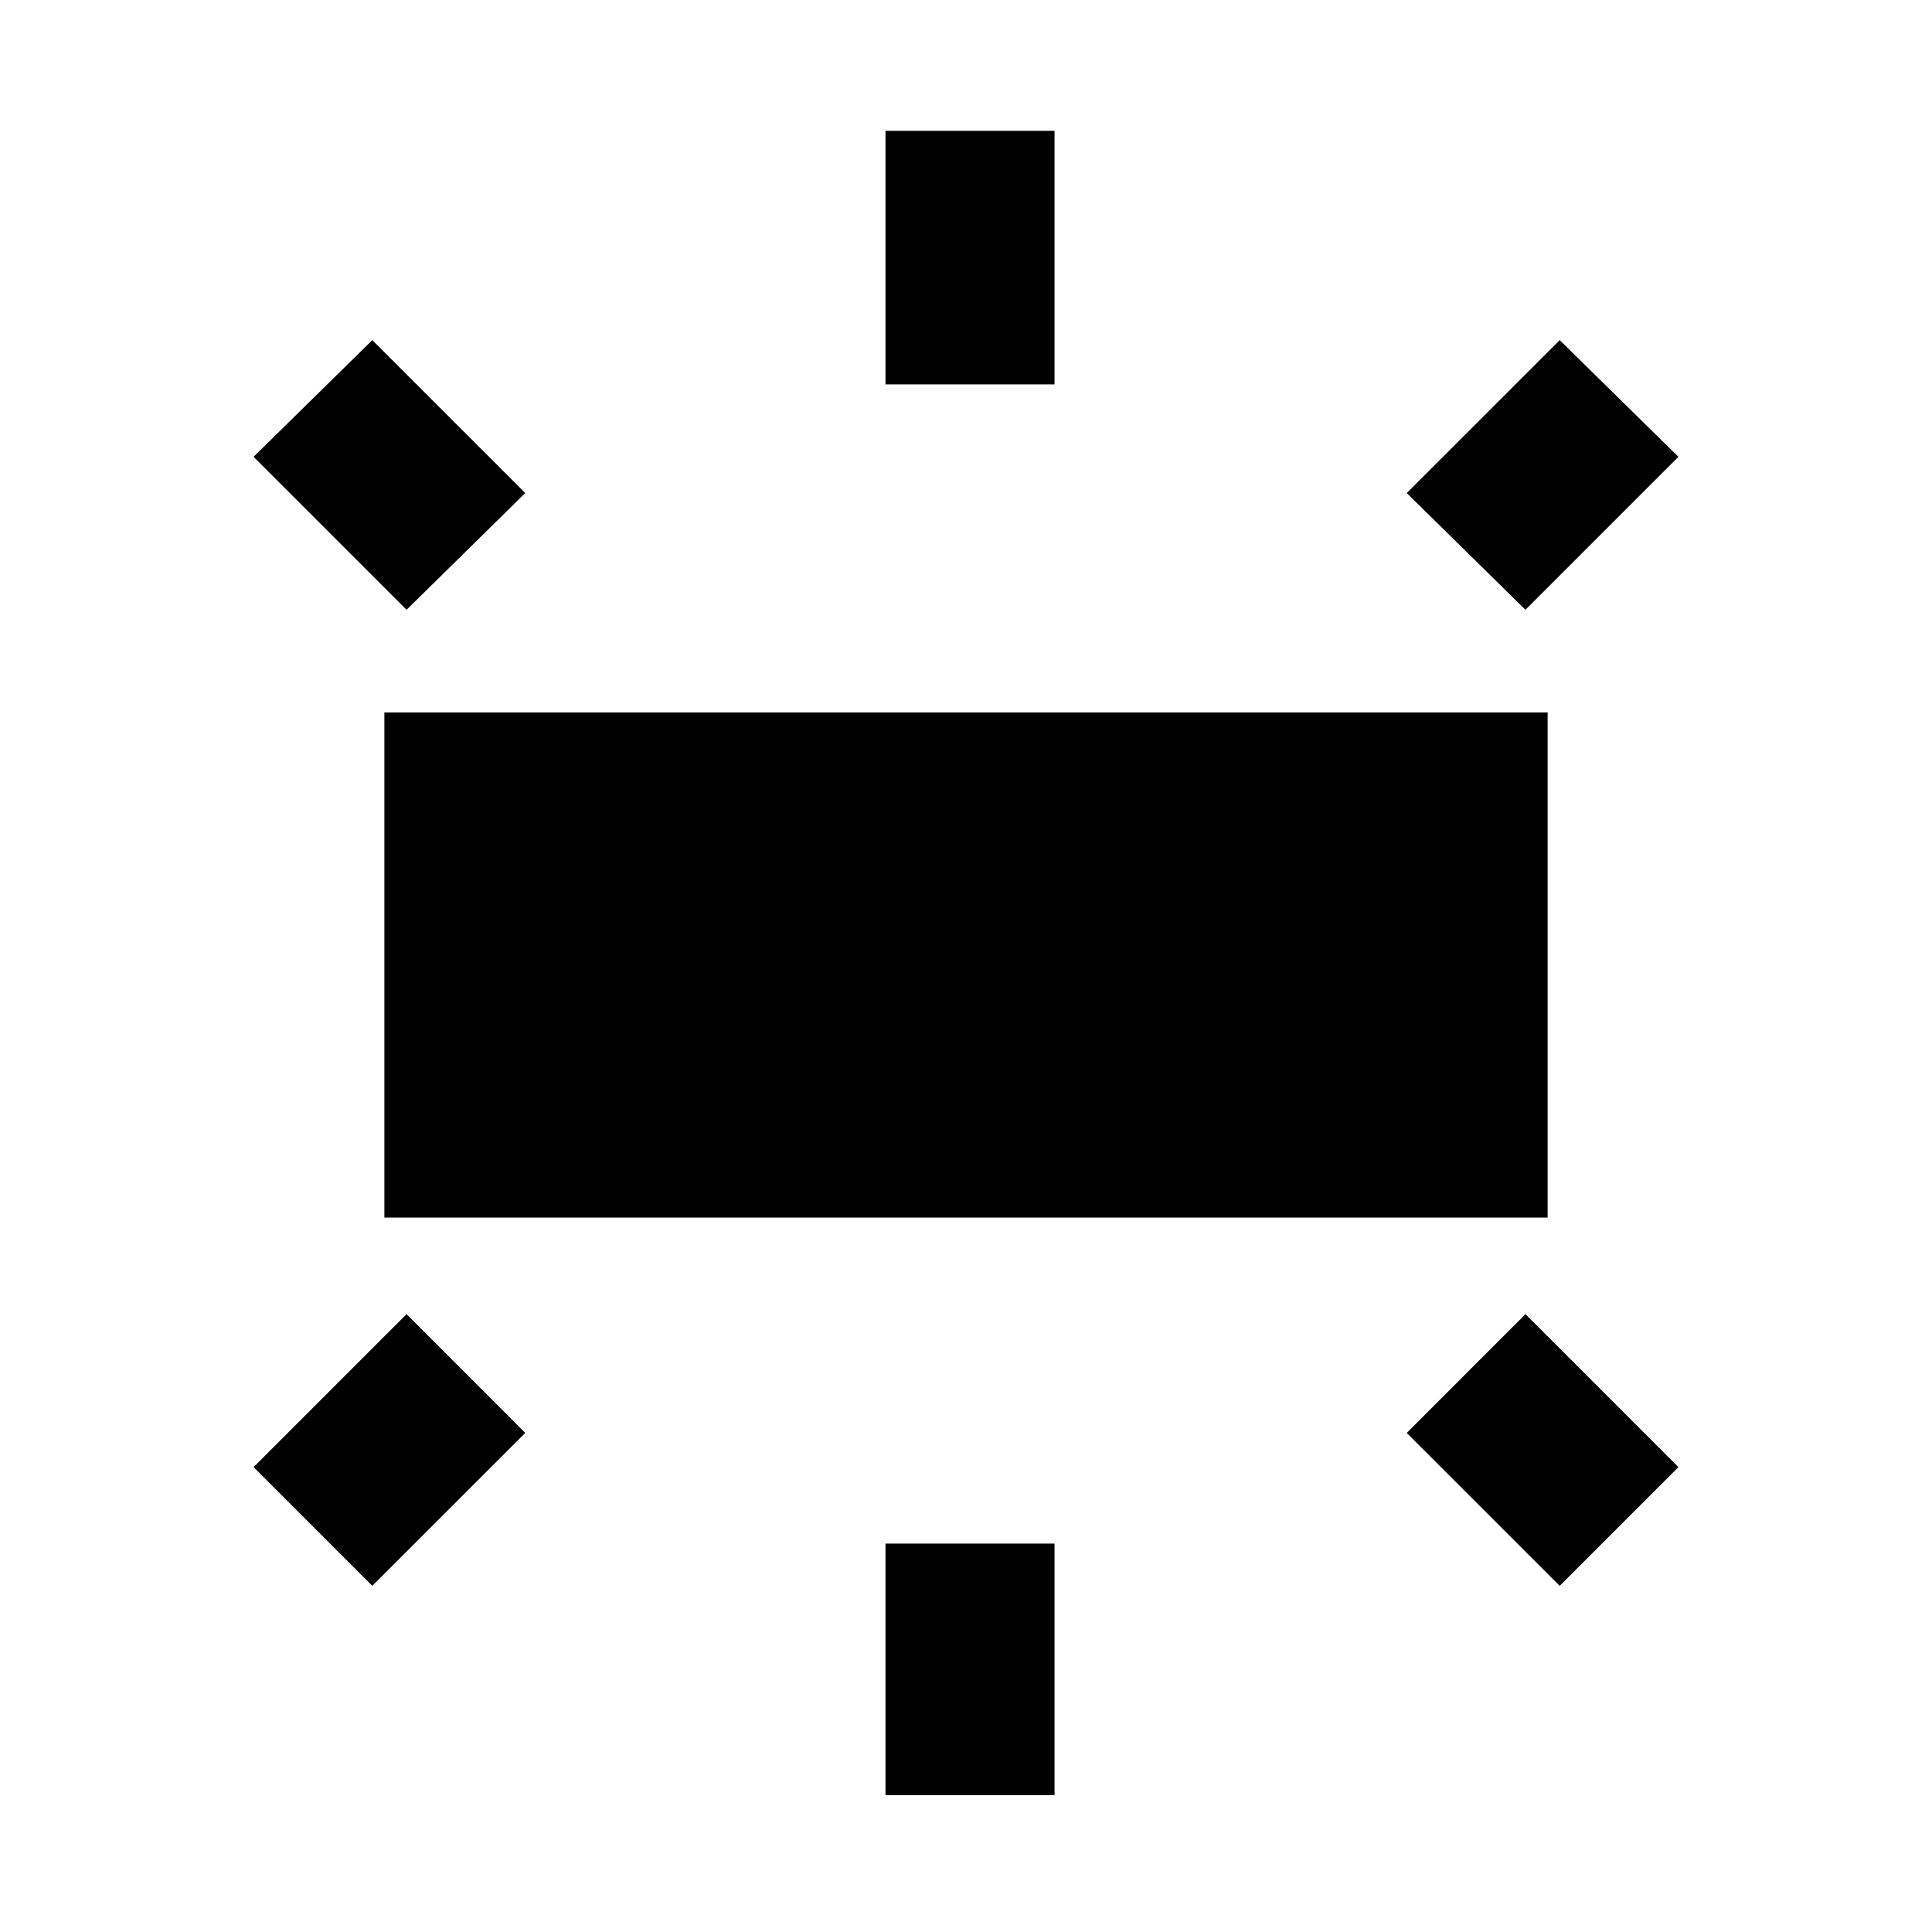 <svg xmlns="http://www.w3.org/2000/svg" height="40" width="40"><path d="M7.958 25.208V14.75h24.084v10.458Zm10.375-17.25v-5.25h3.5v5.25Zm13.25 4.667-2.458-2.417 3.167-3.166 2.458 2.416Zm-13.25 24.542v-5.209h3.5v5.209Zm13.959-4.334-3.167-3.166 2.458-2.459 3.167 3.167ZM8.417 12.625 5.25 9.458l2.458-2.416 3.167 3.166Zm-.709 20.208L5.25 30.375l3.167-3.167 2.458 2.459Z"/></svg>
